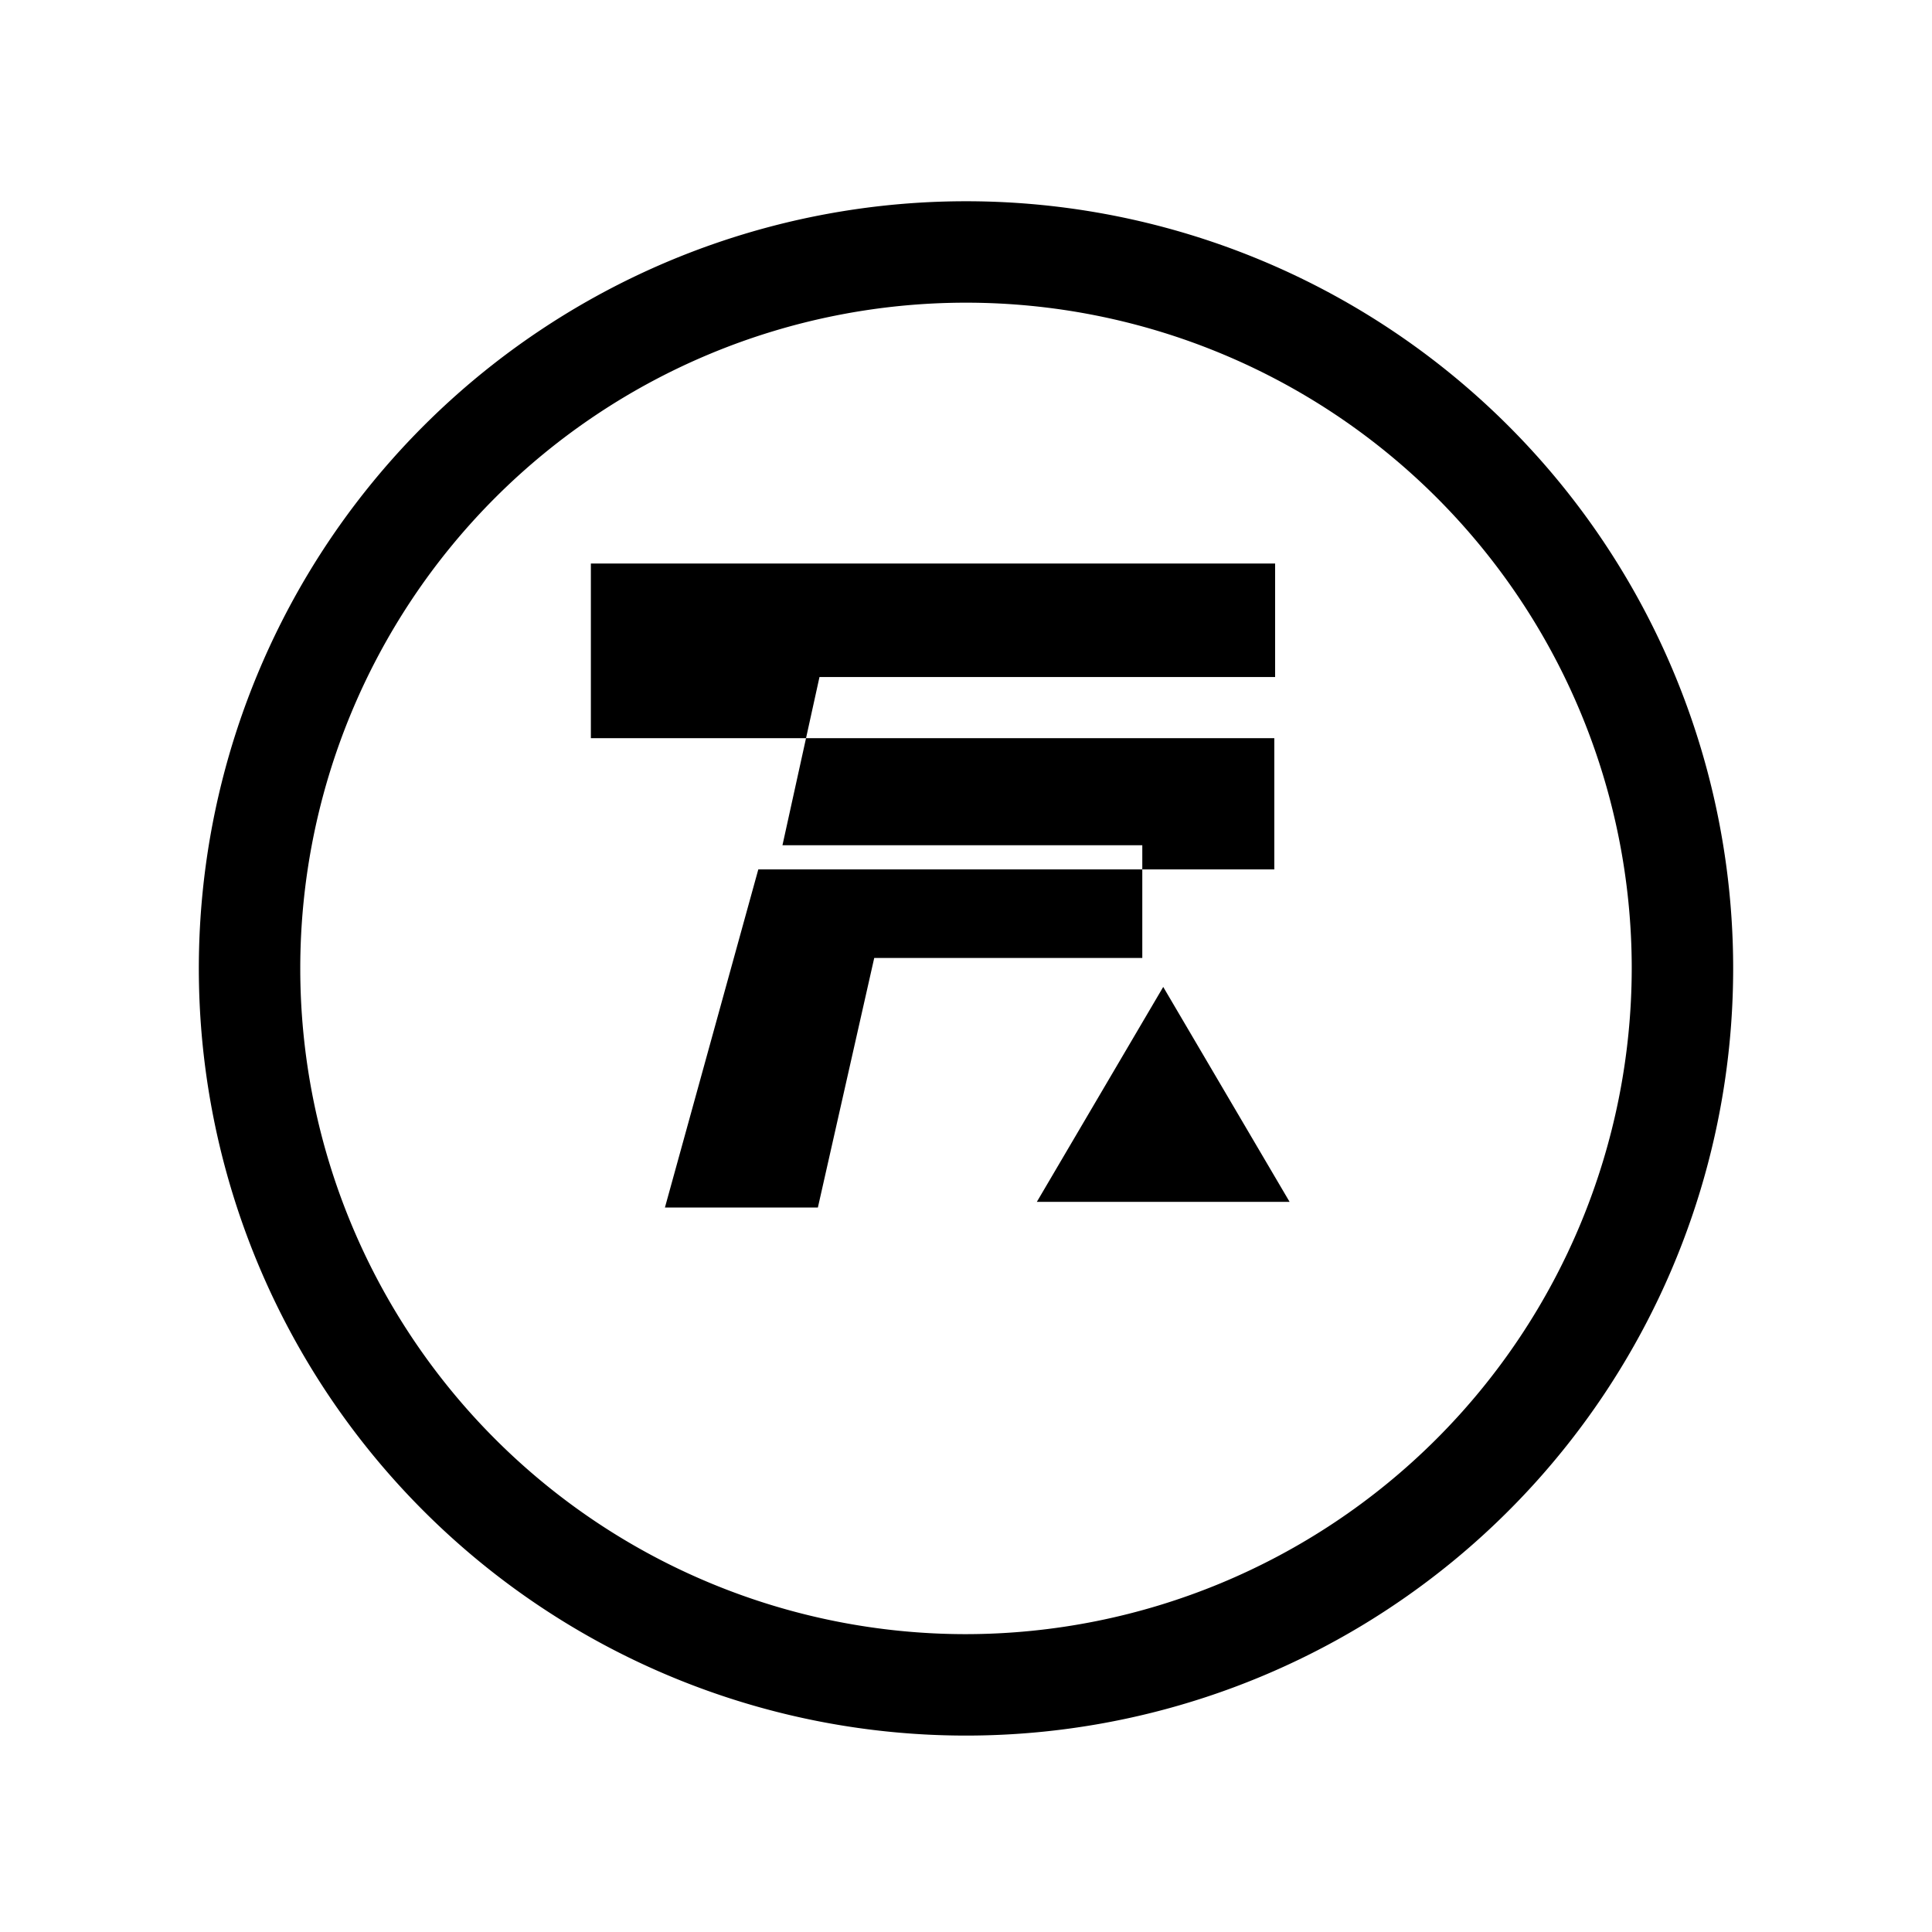 <svg xmlns="http://www.w3.org/2000/svg" viewBox="0 0 24 24"><title>Cointelegraph</title><path d="M12.01 2.5a9.53 9.53 0 1 0 9.52 9.53A9.53 9.53 0 0 0 12.01 2.5zM12 20.3a8.27 8.27 0 1 1 8.27-8.27A8.28 8.28 0 0 1 12 20.3zM7.34 9.17h8.49v1.63H9.42L8.26 15h1.9l.7-3.1h3.33v-1.4H9.72l.46-2.09h5.66V7H7.34zm8.68 5.76-1.57-2.67-1.57 2.67z"/></svg>
